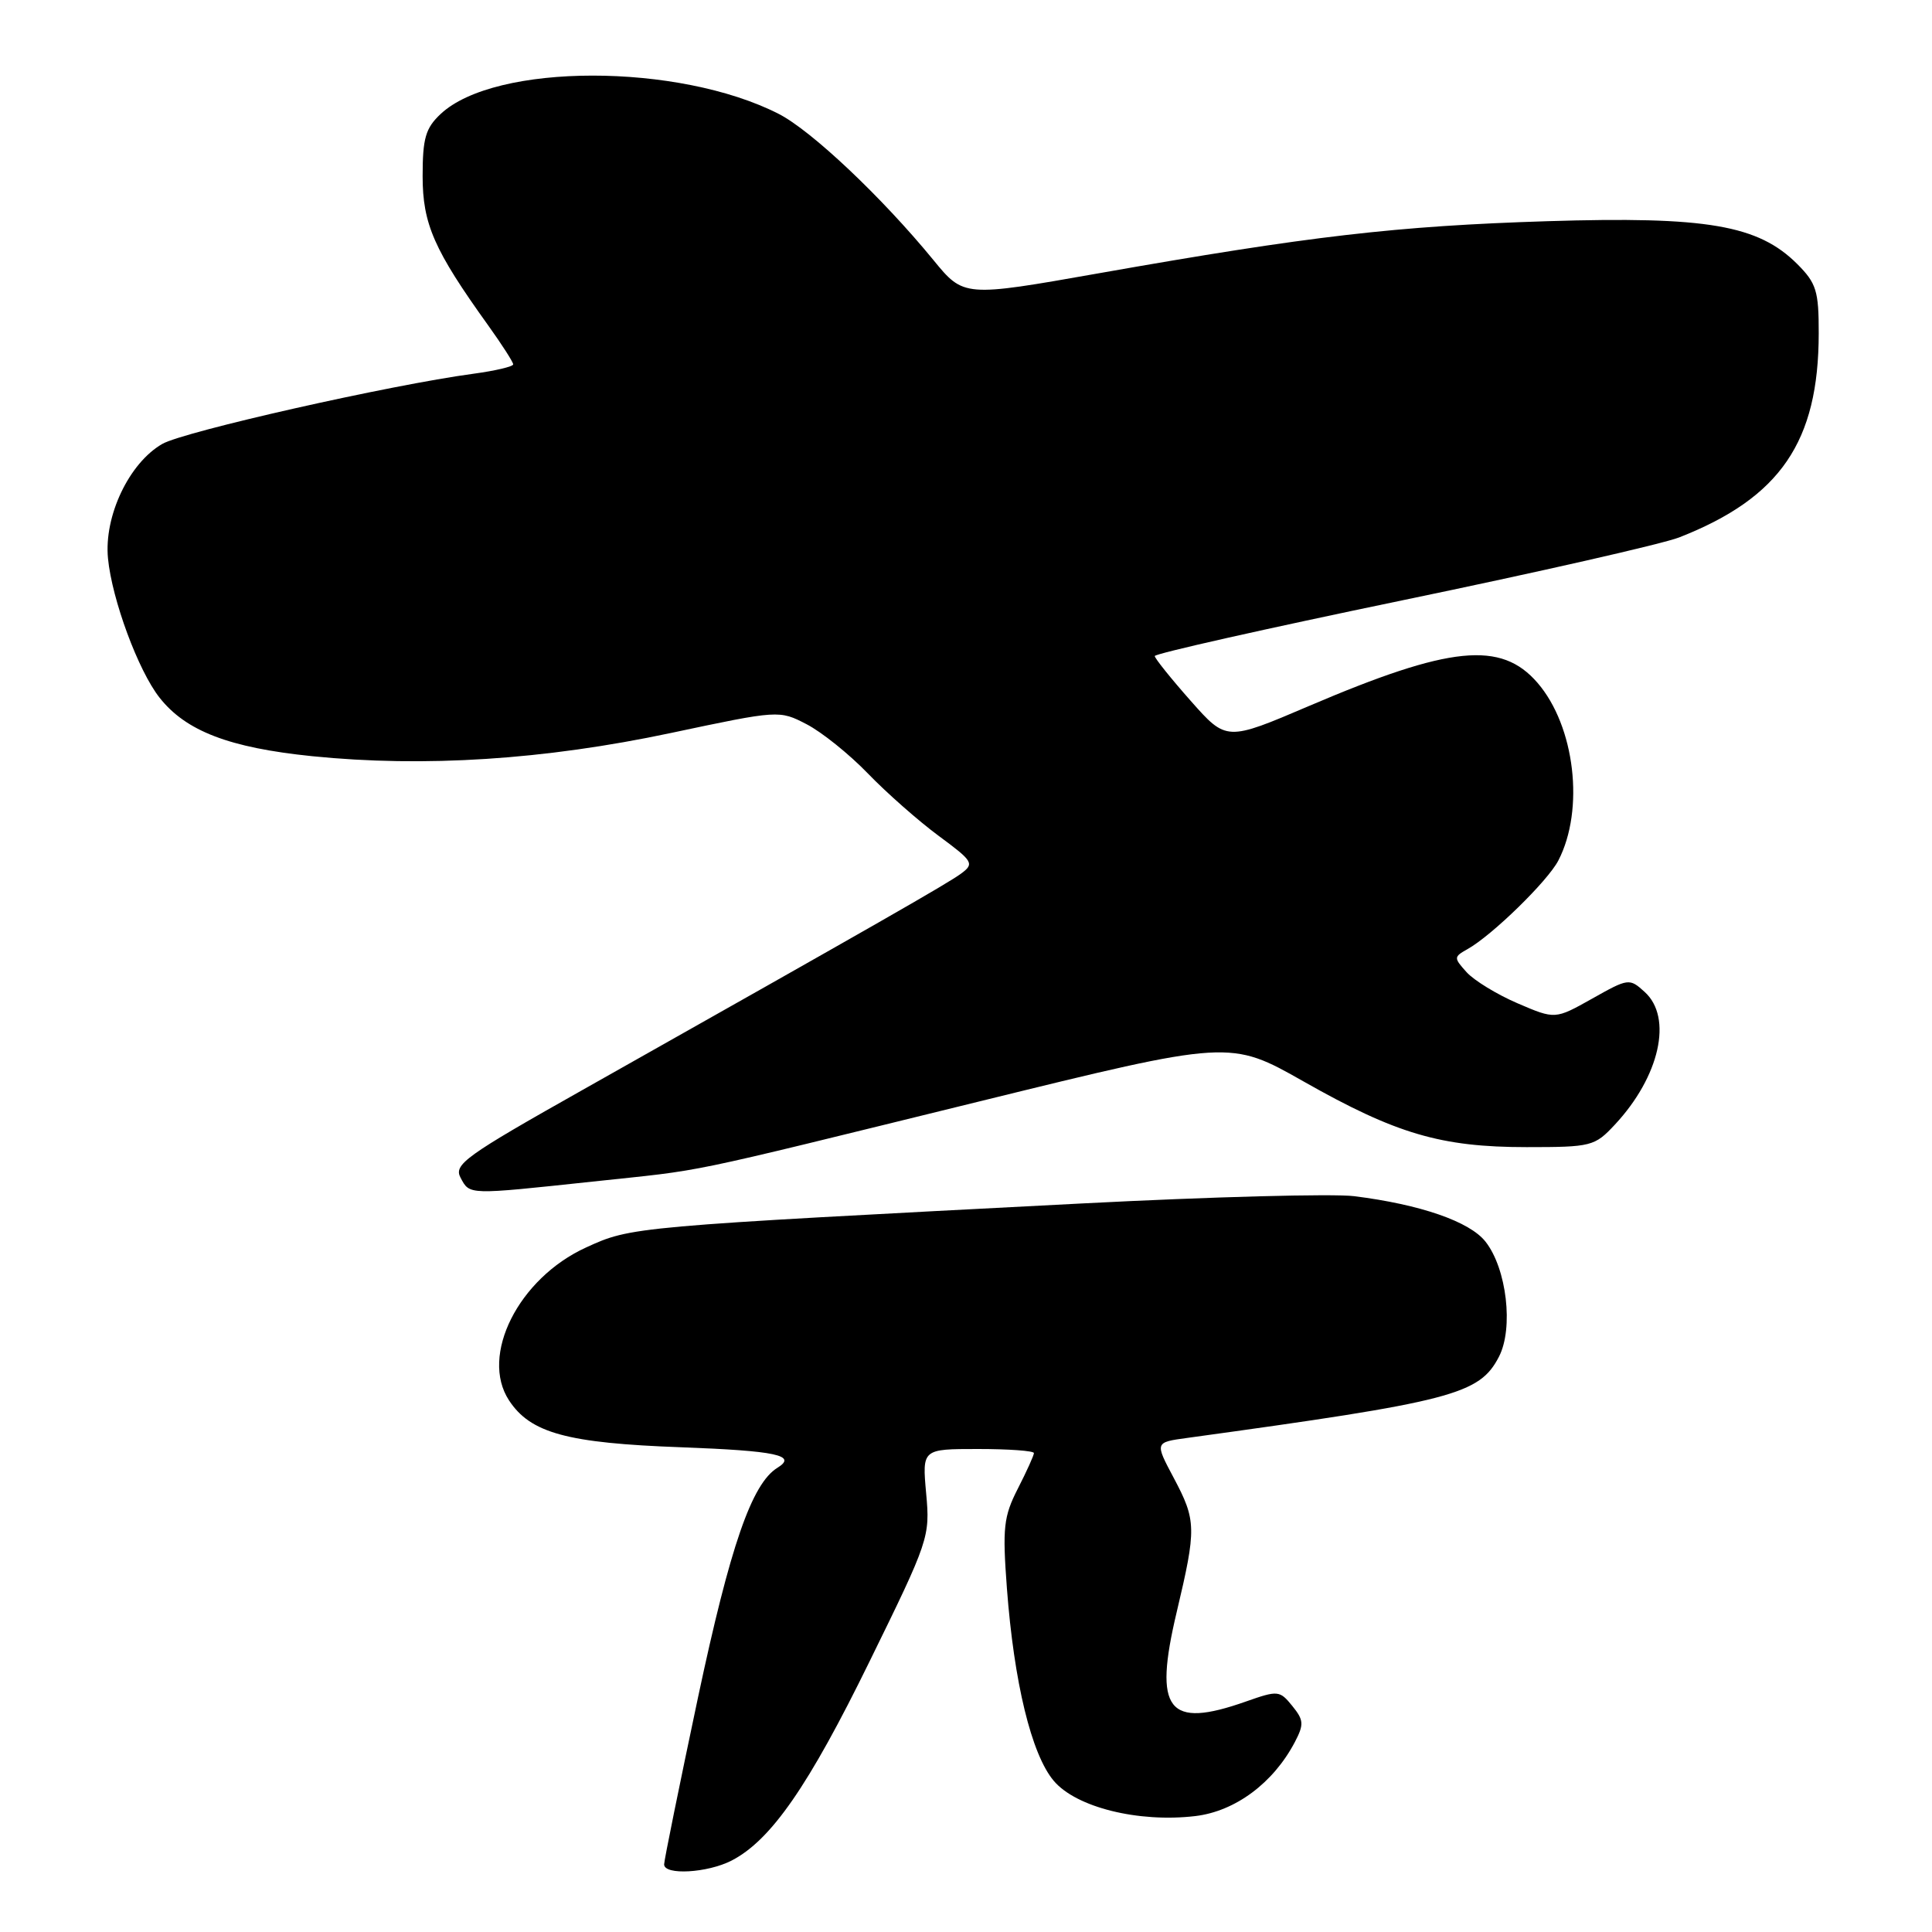 <?xml version="1.0" encoding="UTF-8" standalone="no"?>
<!DOCTYPE svg PUBLIC "-//W3C//DTD SVG 1.1//EN" "http://www.w3.org/Graphics/SVG/1.1/DTD/svg11.dtd" >
<svg xmlns="http://www.w3.org/2000/svg" xmlns:xlink="http://www.w3.org/1999/xlink" version="1.1" viewBox="0 0 256 256">
 <g >
 <path fill="currentColor"
d=" M 96.95 246.53 C 102.17 243.83 107.14 236.66 115.23 220.13 C 123.09 204.11 123.25 203.65 122.72 197.88 C 122.19 192.00 122.19 192.00 129.59 192.00 C 133.67 192.00 137.00 192.24 137.00 192.54 C 137.00 192.84 136.04 194.96 134.87 197.25 C 132.98 200.96 132.82 202.41 133.42 210.46 C 134.36 222.93 136.67 232.46 139.62 235.96 C 142.58 239.48 150.84 241.53 158.38 240.64 C 163.68 240.01 168.72 236.26 171.57 230.84 C 172.80 228.49 172.76 227.92 171.23 226.04 C 169.57 223.99 169.33 223.97 165.12 225.45 C 154.72 229.13 152.81 226.68 155.92 213.60 C 158.55 202.51 158.53 201.48 155.51 195.80 C 153.02 191.12 153.02 191.12 157.26 190.54 C 192.51 185.70 196.03 184.78 198.62 179.77 C 200.57 176.00 199.65 168.10 196.84 164.53 C 194.75 161.86 188.21 159.60 179.44 158.50 C 176.66 158.15 160.46 158.58 143.44 159.46 C 83.52 162.56 83.68 162.54 77.63 165.31 C 68.70 169.40 63.56 179.63 67.45 185.56 C 70.29 189.89 75.14 191.22 90.25 191.77 C 102.87 192.24 105.69 192.84 103.01 194.49 C 99.61 196.59 96.76 204.85 92.50 224.87 C 90.03 236.54 88.00 246.51 88.00 247.04 C 88.00 248.51 93.75 248.18 96.95 246.53 Z  M 78.50 156.57 C 94.04 154.90 89.11 155.93 129.75 145.95 C 162.99 137.78 162.99 137.78 172.75 143.31 C 184.99 150.25 190.93 152.00 202.28 152.00 C 210.88 152.00 211.30 151.89 213.97 149.03 C 219.92 142.66 221.68 134.83 217.93 131.44 C 215.91 129.60 215.77 129.62 210.96 132.33 C 206.06 135.08 206.06 135.08 201.10 132.95 C 198.37 131.78 195.33 129.92 194.34 128.83 C 192.61 126.91 192.61 126.80 194.46 125.76 C 197.71 123.94 205.08 116.75 206.49 114.02 C 209.99 107.26 208.69 96.23 203.73 90.48 C 198.90 84.88 192.15 85.56 173.49 93.53 C 162.51 98.22 162.51 98.22 157.77 92.86 C 155.16 89.91 153.02 87.24 153.01 86.93 C 153.00 86.61 167.74 83.30 185.75 79.56 C 203.76 75.83 220.30 72.07 222.50 71.21 C 235.91 65.95 240.98 58.53 240.99 44.17 C 241.00 38.55 240.68 37.53 238.15 34.99 C 232.97 29.82 226.17 28.65 205.03 29.31 C 185.06 29.94 173.51 31.28 145.60 36.21 C 127.70 39.37 127.70 39.37 123.66 34.43 C 116.85 26.12 107.51 17.30 103.18 15.09 C 89.91 8.32 65.60 8.33 58.38 15.11 C 56.39 16.98 56.00 18.32 56.00 23.34 C 56.00 29.68 57.51 33.12 64.69 43.12 C 66.51 45.66 68.00 47.98 68.00 48.28 C 68.00 48.57 65.64 49.13 62.75 49.52 C 51.73 51.00 24.39 57.17 21.51 58.82 C 17.10 61.35 13.76 68.39 14.31 74.00 C 14.84 79.45 18.32 88.87 21.14 92.44 C 24.62 96.87 30.38 99.08 41.37 100.20 C 56.22 101.70 72.12 100.68 88.87 97.13 C 103.20 94.09 103.26 94.09 106.87 95.96 C 108.87 96.99 112.53 99.93 115.00 102.49 C 117.47 105.05 121.69 108.77 124.37 110.75 C 128.95 114.13 129.13 114.43 127.37 115.74 C 125.59 117.06 116.60 122.20 77.25 144.39 C 61.60 153.21 60.09 154.30 61.03 156.06 C 62.26 158.35 61.92 158.34 78.50 156.57 Z "/>
</g>
</svg>